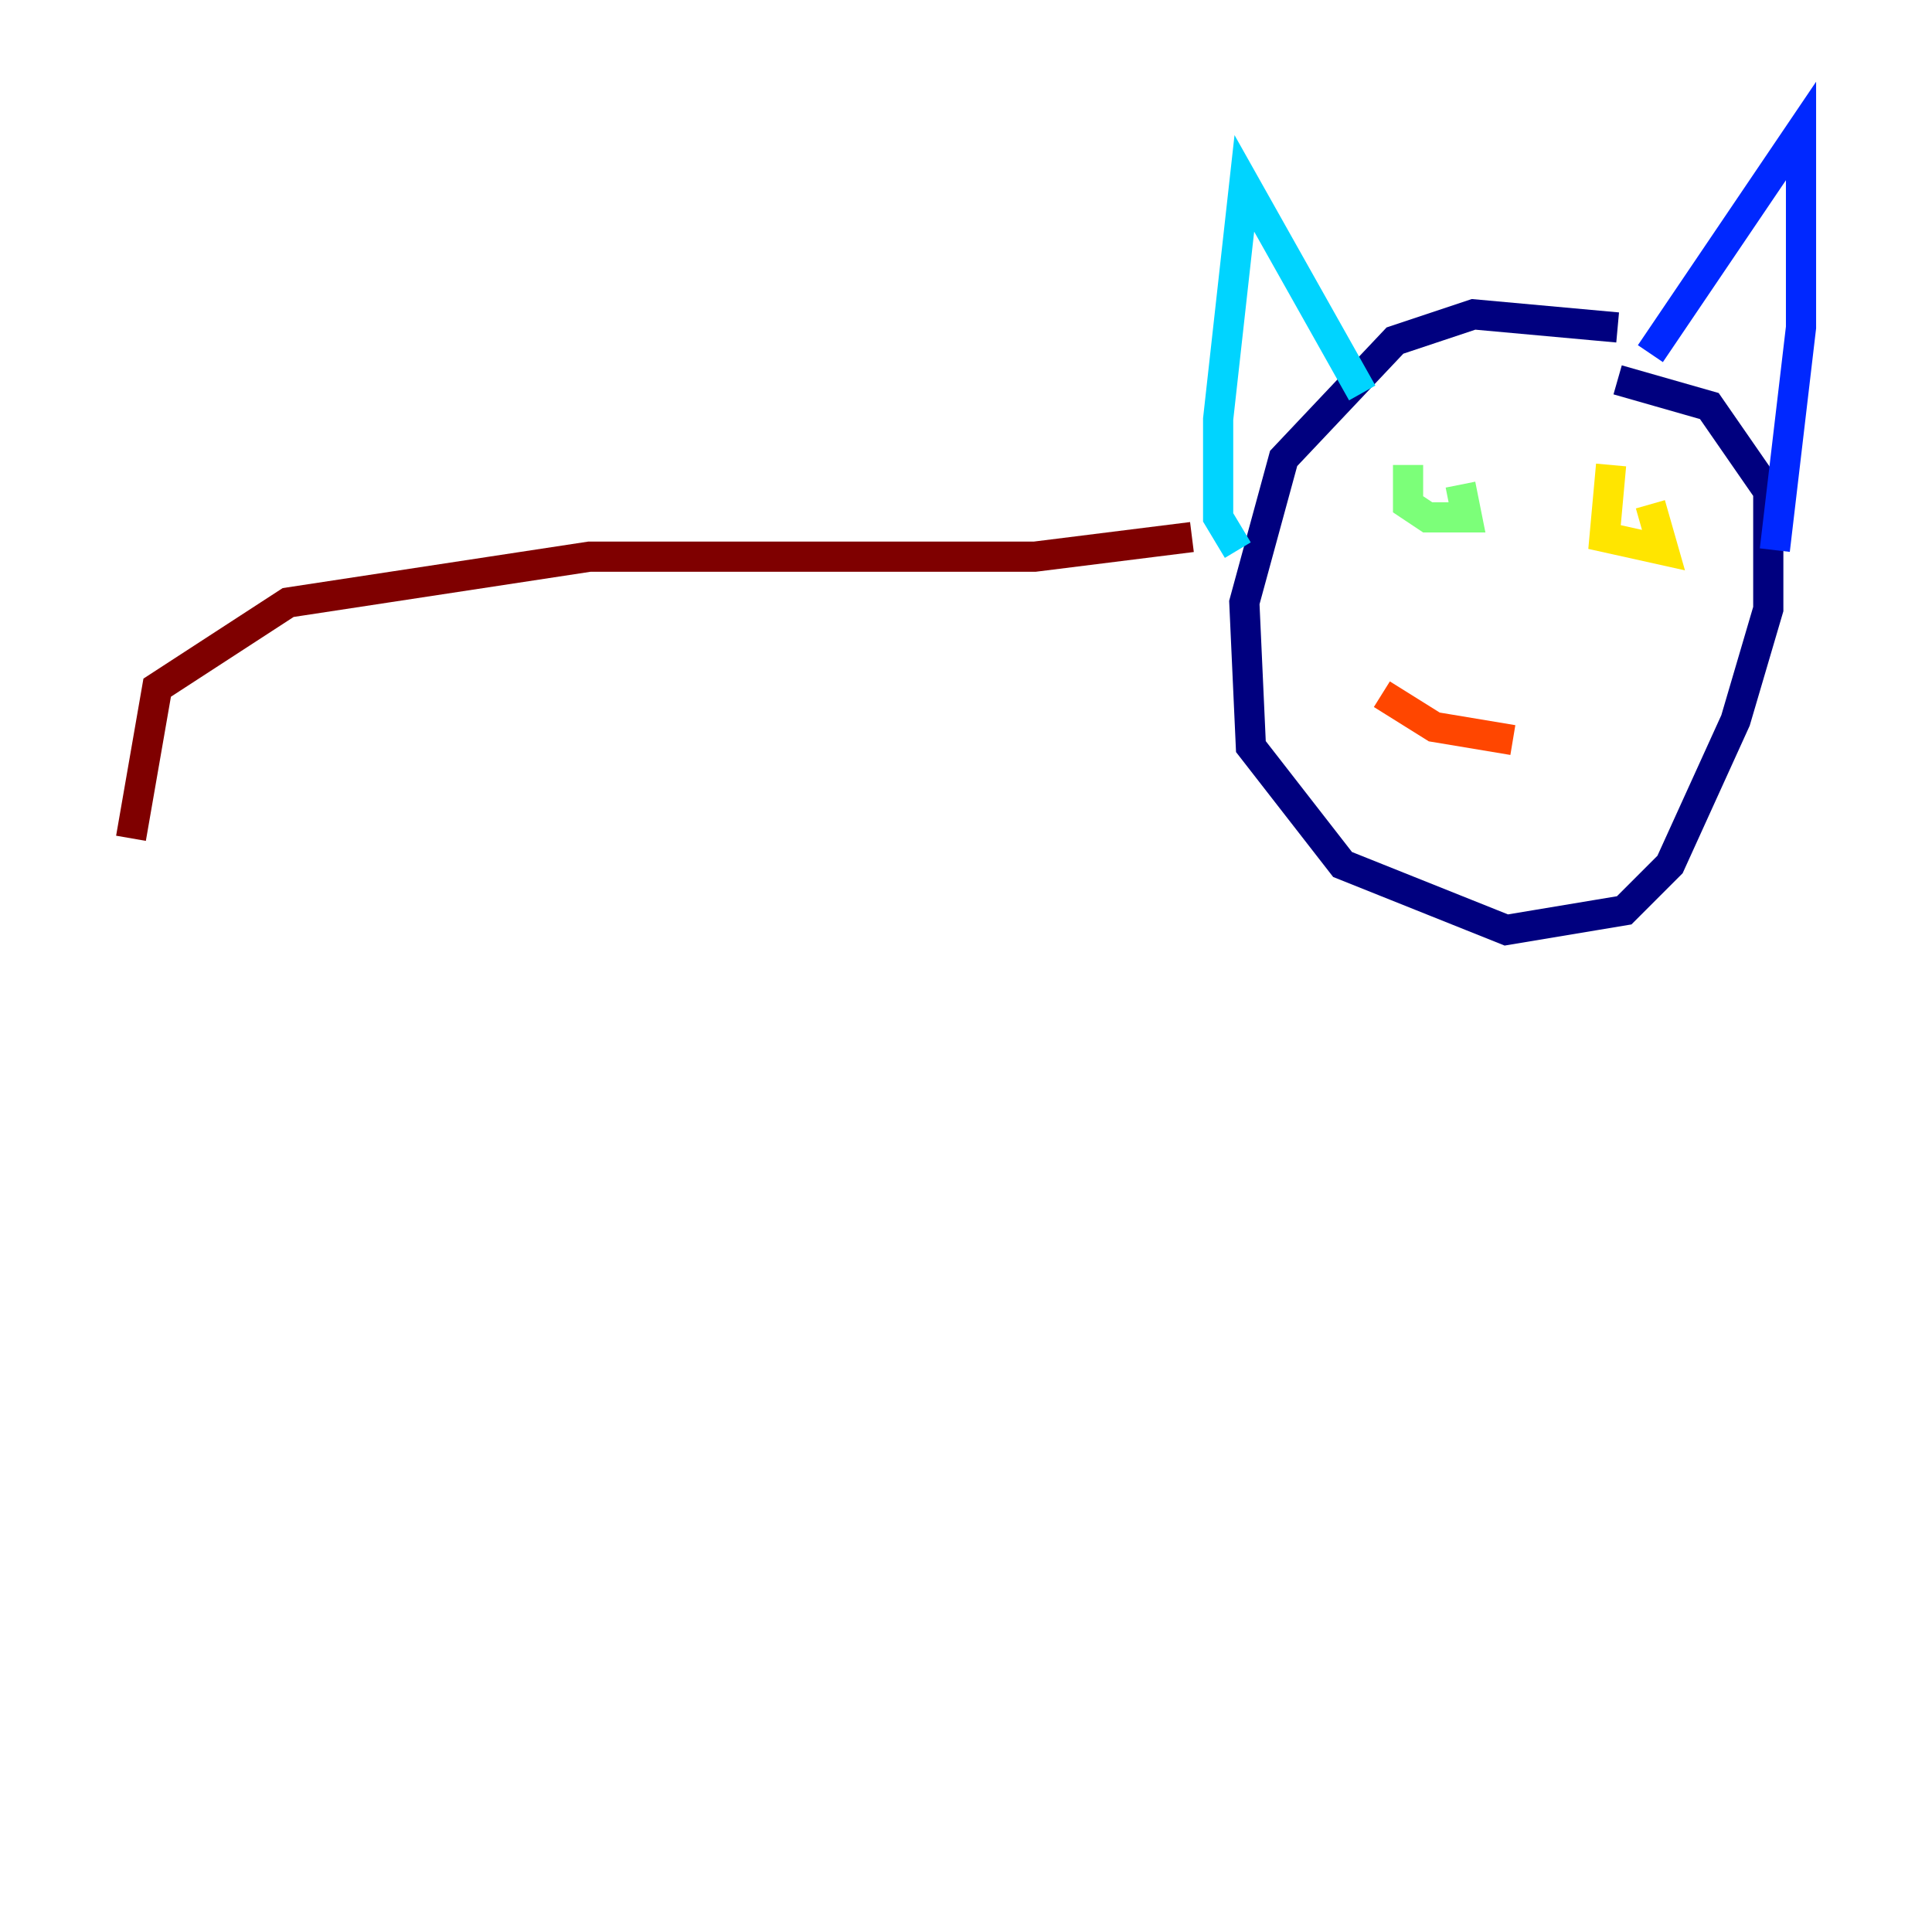 <?xml version="1.0" encoding="utf-8" ?>
<svg baseProfile="tiny" height="128" version="1.2" viewBox="0,0,128,128" width="128" xmlns="http://www.w3.org/2000/svg" xmlns:ev="http://www.w3.org/2001/xml-events" xmlns:xlink="http://www.w3.org/1999/xlink"><defs /><polyline fill="none" points="107.173,21.695 97.627,20.827 92.42,22.563 85.044,30.373 82.441,39.919 82.875,49.464 88.949,57.275 99.797,61.614 107.607,60.312 110.644,57.275 114.983,47.729 117.153,40.352 117.153,32.542 113.248,26.902 107.173,25.166" stroke="#00007f" stroke-width="2" /><polyline fill="none" points="109.342,23.43 119.322,8.678 119.322,21.695 117.586,36.447" stroke="#0028ff" stroke-width="2" /><polyline fill="none" points="90.251,26.034 82.441,12.149 80.705,27.77 80.705,34.278 82.007,36.447" stroke="#00d4ff" stroke-width="2" /><polyline fill="none" points="93.288,30.807 93.288,33.41 94.59,34.278 97.193,34.278 96.759,32.108" stroke="#7cff79" stroke-width="2" /><polyline fill="none" points="106.739,30.807 106.305,35.58 110.21,36.447 109.342,33.41" stroke="#ffe500" stroke-width="2" /><polyline fill="none" points="91.552,45.993 95.024,48.163 100.231,49.031" stroke="#ff4600" stroke-width="2" /><polyline fill="none" points="78.969,35.58 68.556,36.881 39.051,36.881 19.091,39.919 10.414,45.559 8.678,55.539" stroke="#7f0000" stroke-width="2" /></svg>